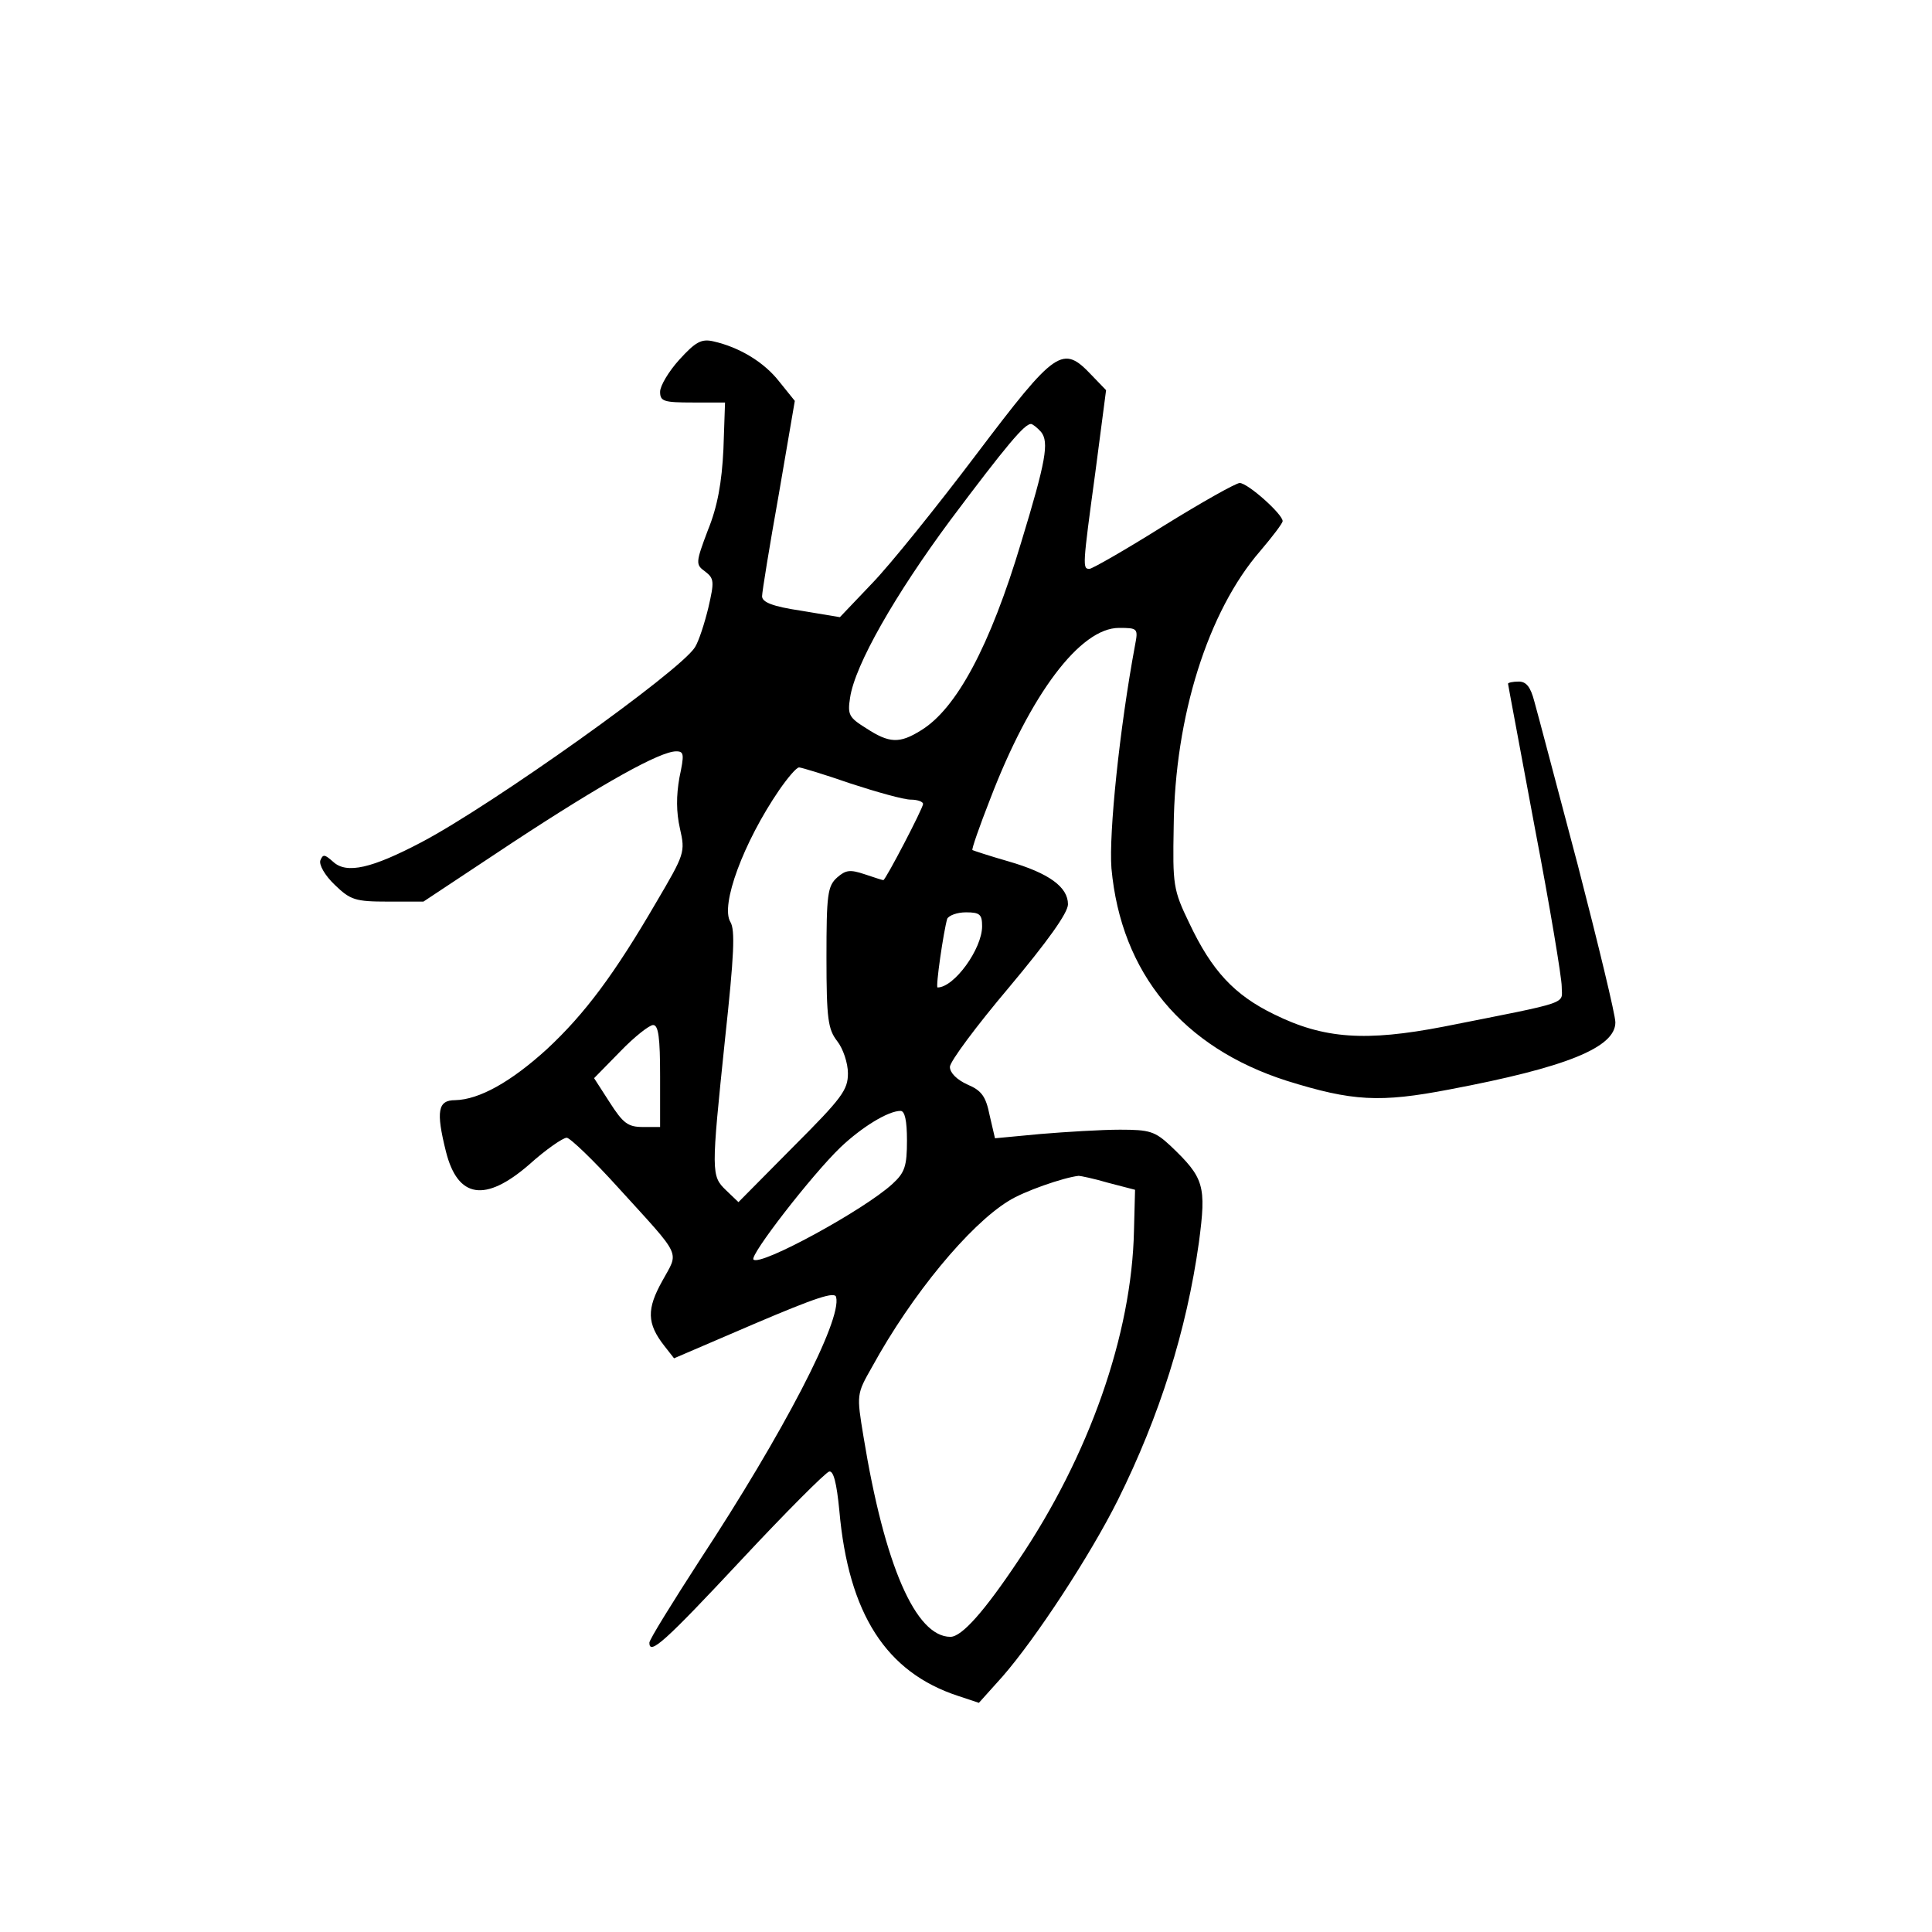 <?xml version="1.0" standalone="no"?>
<!DOCTYPE svg PUBLIC "-//W3C//DTD SVG 20010904//EN"
 "http://www.w3.org/TR/2001/REC-SVG-20010904/DTD/svg10.dtd">
<svg version="1.0" xmlns="http://www.w3.org/2000/svg"
 width="360pt" height="360pt" viewBox="0 0 360 360"
 preserveAspectRatio="xMidYMid meet">
<g transform="translate(0,360) scale(0.1,-0.1)"
fill="#000000" stroke="none">
<path d="M1266 2930 c-20 -22 -36 -49 -36 -60 0 -18 7 -20 61 -20 l60 0 -3
-87 c-3 -62 -11 -107 -29 -151 -23 -61 -23 -64 -5 -77 17 -13 17 -19 6 -67 -7
-29 -18 -63 -25 -74 -28 -45 -378 -294 -509 -363 -93 -49 -140 -60 -165 -37
-16 14 -19 15 -24 3 -3 -8 8 -28 27 -46 29 -28 38 -31 99 -31 l66 0 166 110
c169 111 275 170 305 170 15 0 15 -6 6 -49 -6 -34 -6 -64 1 -95 10 -44 9 -47
-44 -137 -78 -134 -133 -208 -204 -274 -67 -61 -126 -94 -171 -95 -32 0 -36
-20 -17 -96 22 -87 73 -95 155 -24 31 28 63 50 70 50 6 0 50 -42 96 -93 121
-133 113 -117 82 -174 -29 -52 -29 -79 4 -121 l18 -23 149 64 c115 49 151 61
153 50 11 -43 -99 -254 -254 -490 -51 -79 -94 -148 -94 -154 0 -24 29 2 171
154 83 89 157 163 164 165 8 2 14 -21 19 -73 17 -192 87 -301 221 -345 l39
-13 44 49 c62 71 163 225 215 329 78 157 128 316 151 480 14 106 10 120 -53
180 -29 27 -39 30 -94 30 -34 0 -100 -4 -148 -8 l-85 -8 -10 43 c-7 35 -15 46
-41 57 -20 9 -33 22 -33 33 0 10 50 77 110 148 72 86 110 139 110 155 0 32
-35 58 -111 80 -35 10 -65 20 -67 21 -2 1 13 44 33 95 75 196 168 319 240 319
35 0 36 -1 30 -32 -29 -156 -49 -351 -44 -416 18 -196 133 -334 327 -396 122
-38 173 -41 303 -16 217 41 309 78 309 125 0 14 -32 146 -70 293 -39 147 -75
284 -81 305 -7 27 -15 37 -29 37 -11 0 -20 -2 -20 -4 0 -2 23 -123 50 -269 28
-146 50 -279 50 -295 0 -34 22 -27 -220 -75 -145 -28 -223 -23 -316 23 -74 36
-116 81 -158 170 -30 62 -31 71 -29 180 2 205 64 401 161 513 23 27 42 52 42
56 0 13 -65 71 -80 71 -7 0 -71 -36 -142 -80 -70 -44 -133 -80 -138 -80 -13 0
-13 4 11 180 l20 153 -27 28 c-54 57 -66 49 -215 -148 -74 -98 -161 -206 -194
-240 l-60 -63 -72 12 c-54 8 -73 16 -73 27 0 8 14 94 31 189 l30 175 -29 36
c-28 36 -74 64 -123 75 -22 5 -33 -1 -63 -34z m674 -135 c15 -19 9 -54 -37
-205 -58 -194 -121 -311 -187 -351 -40 -25 -59 -24 -102 4 -32 20 -35 25 -30
57 9 61 84 192 187 331 105 140 138 179 150 179 3 0 12 -7 19 -15z m-355 -655
c49 -16 99 -30 112 -30 13 0 23 -4 23 -8 0 -8 -70 -142 -74 -142 -2 0 -17 5
-35 11 -27 9 -35 8 -51 -6 -18 -16 -20 -32 -20 -149 0 -115 3 -134 20 -156 11
-14 20 -41 20 -60 0 -31 -11 -46 -102 -137 l-102 -103 -23 22 c-28 27 -28 32
-2 282 17 157 19 203 10 218 -19 31 24 148 91 246 16 23 32 42 37 42 4 0 47
-13 96 -30z m245 -266 c0 -42 -52 -114 -83 -114 -4 0 11 104 18 128 3 6 18 12
35 12 26 0 30 -4 30 -26z m-600 -279 l0 -95 -32 0 c-28 0 -37 7 -62 46 l-29
45 49 50 c26 27 54 49 61 49 10 0 13 -24 13 -95z m460 -120 c0 -48 -4 -60 -27
-81 -52 -48 -246 -154 -259 -141 -8 7 108 157 162 209 40 38 89 68 112 68 8 0
12 -18 12 -55z m375 -79 l50 -13 -2 -76 c-4 -194 -84 -420 -215 -614 -64 -96
-106 -143 -127 -143 -65 0 -123 134 -162 373 -13 79 -13 79 16 130 74 135 181
264 254 309 28 18 103 44 131 47 3 0 28 -5 55 -13z"/>
</g>
</svg>
